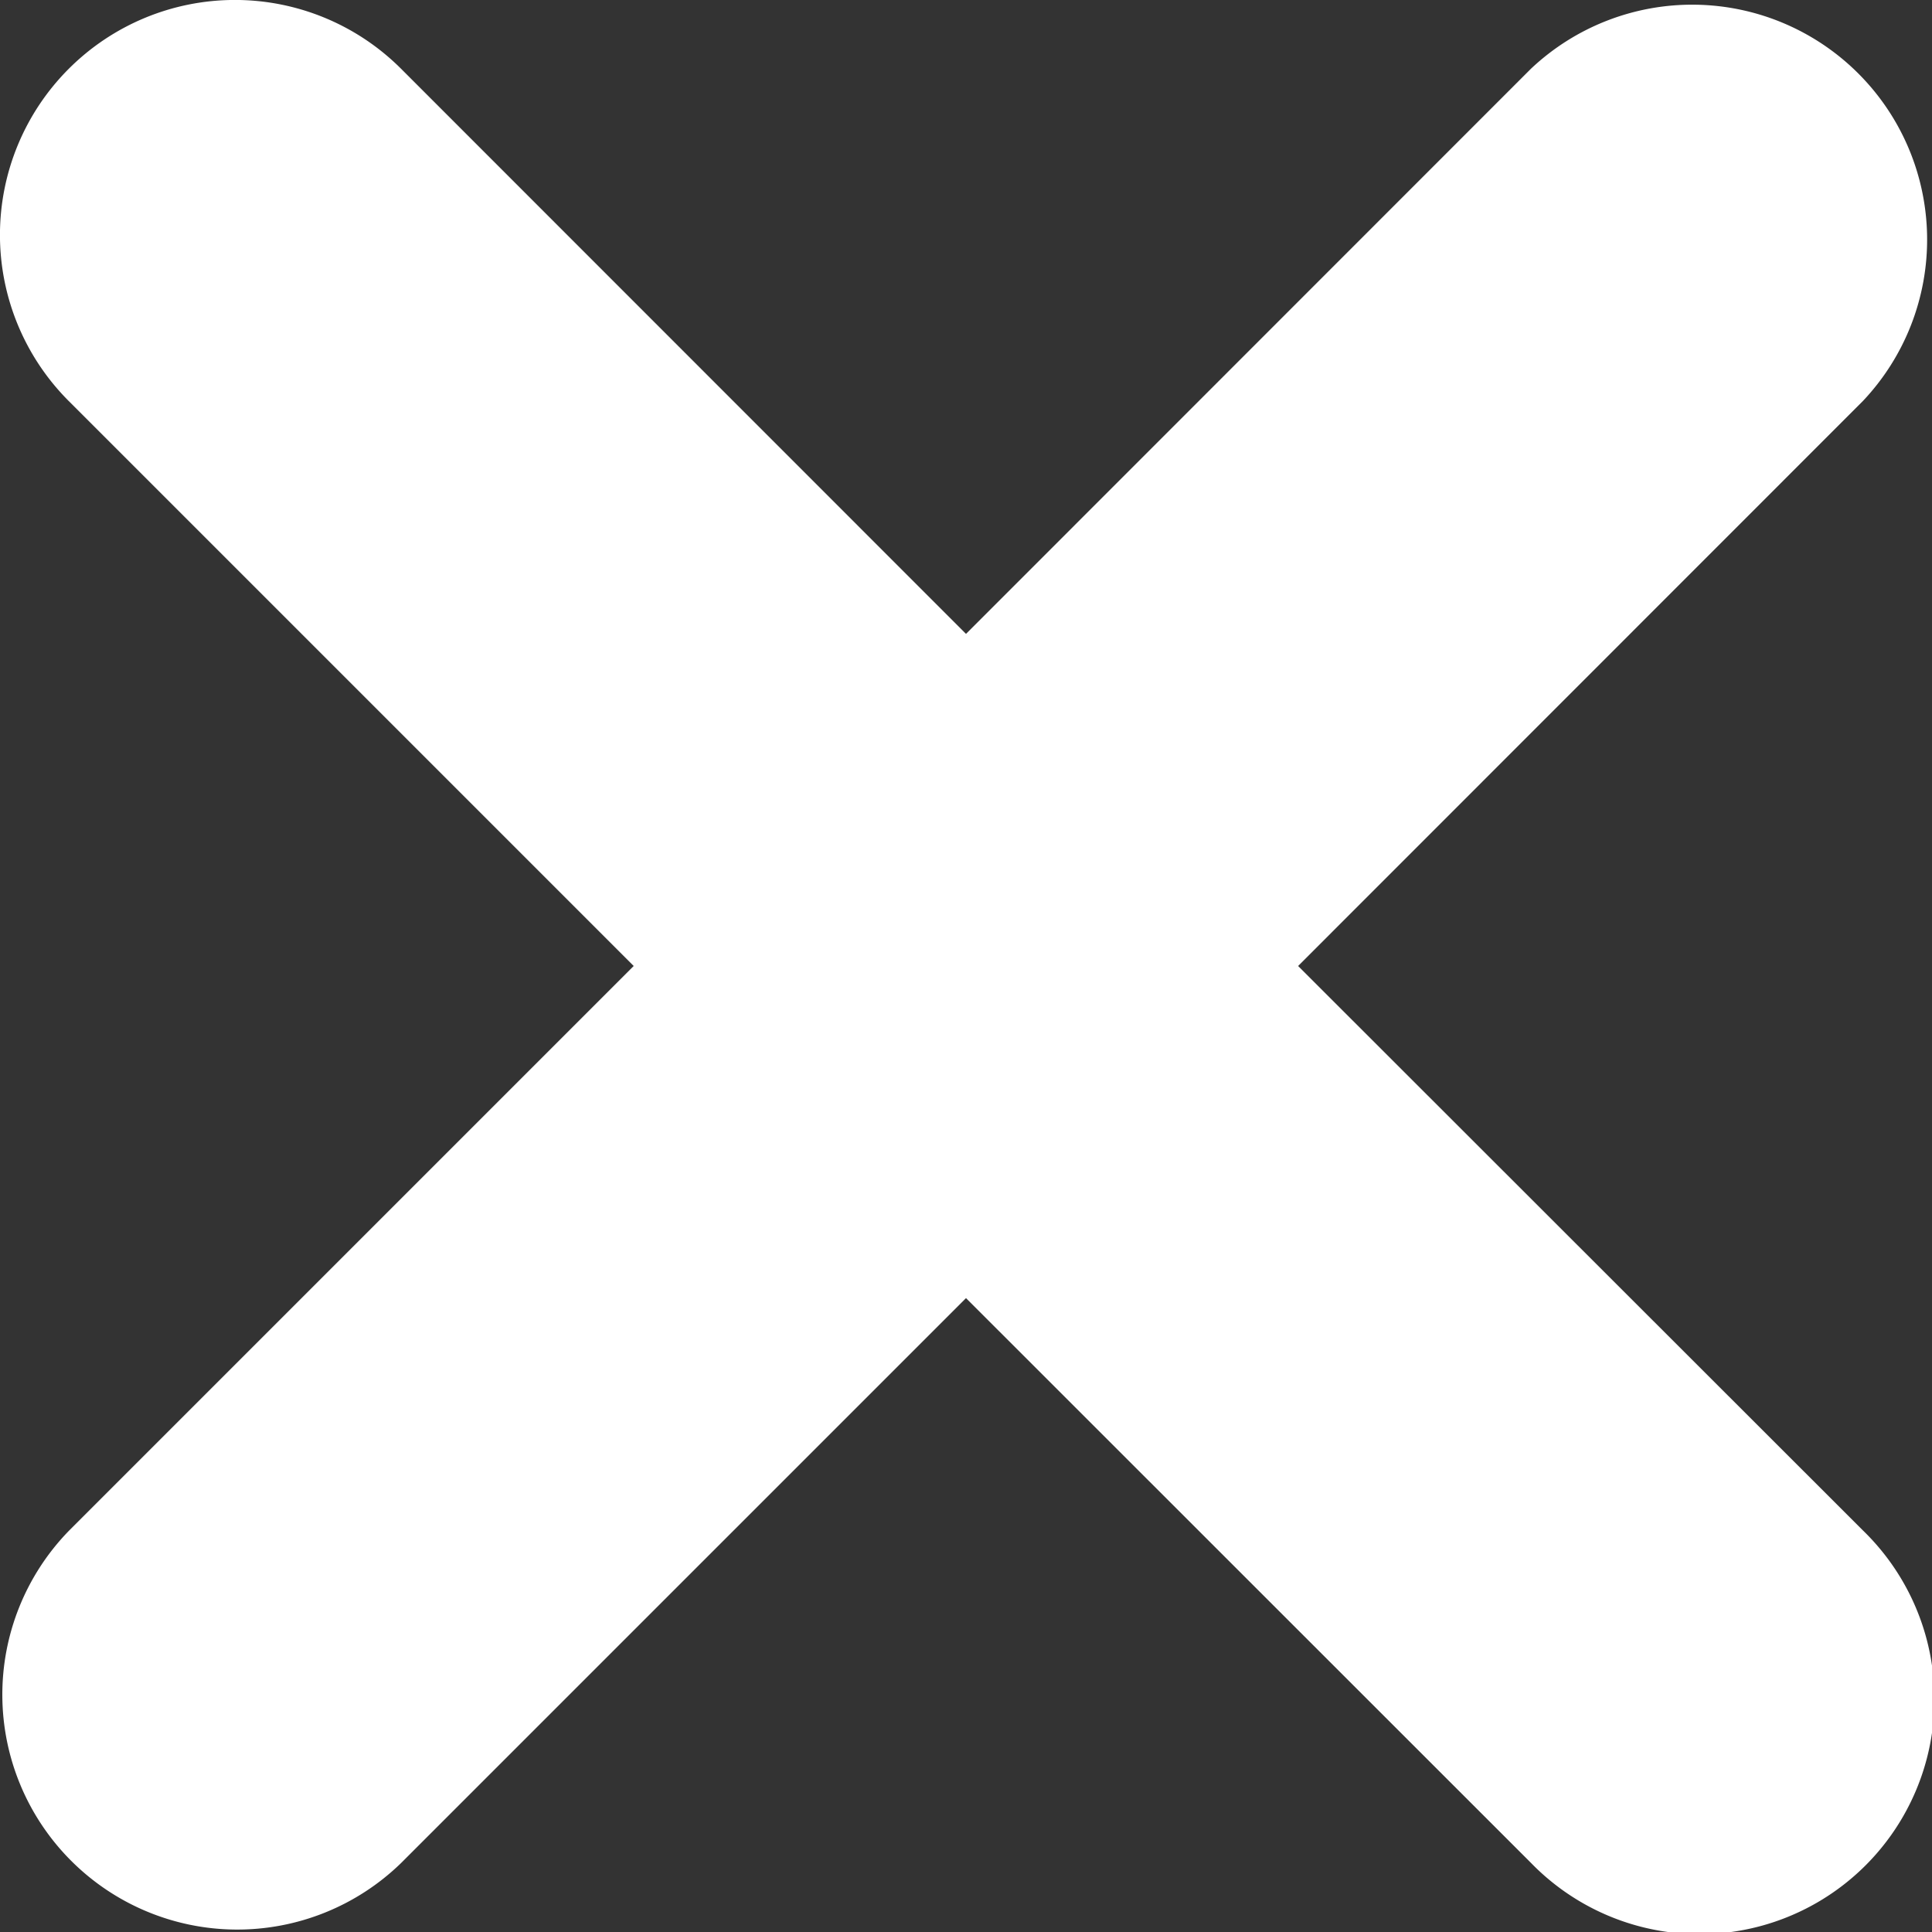 <svg width="10" height="10" viewBox="0 0 10 10" xmlns="http://www.w3.org/2000/svg">
  <rect x="0" y="0" width="10" height="10" fill="#333333" stroke="none"/>
  <path d="M6.719 5l2.923-2.924A1.216 1.216 0 0 0 7.924.356L5 3.281 2.076.356a1.216 1.216 0 1 0-1.72 1.72L3.28 5 .356 7.924a1.216 1.216 0 0 0 1.719 1.72L5 6.719l2.924 2.923a1.216 1.216 0 1 0 1.72-1.719L6.719 5z" fill="#FFF" fill-rule="evenodd"/>
</svg>
